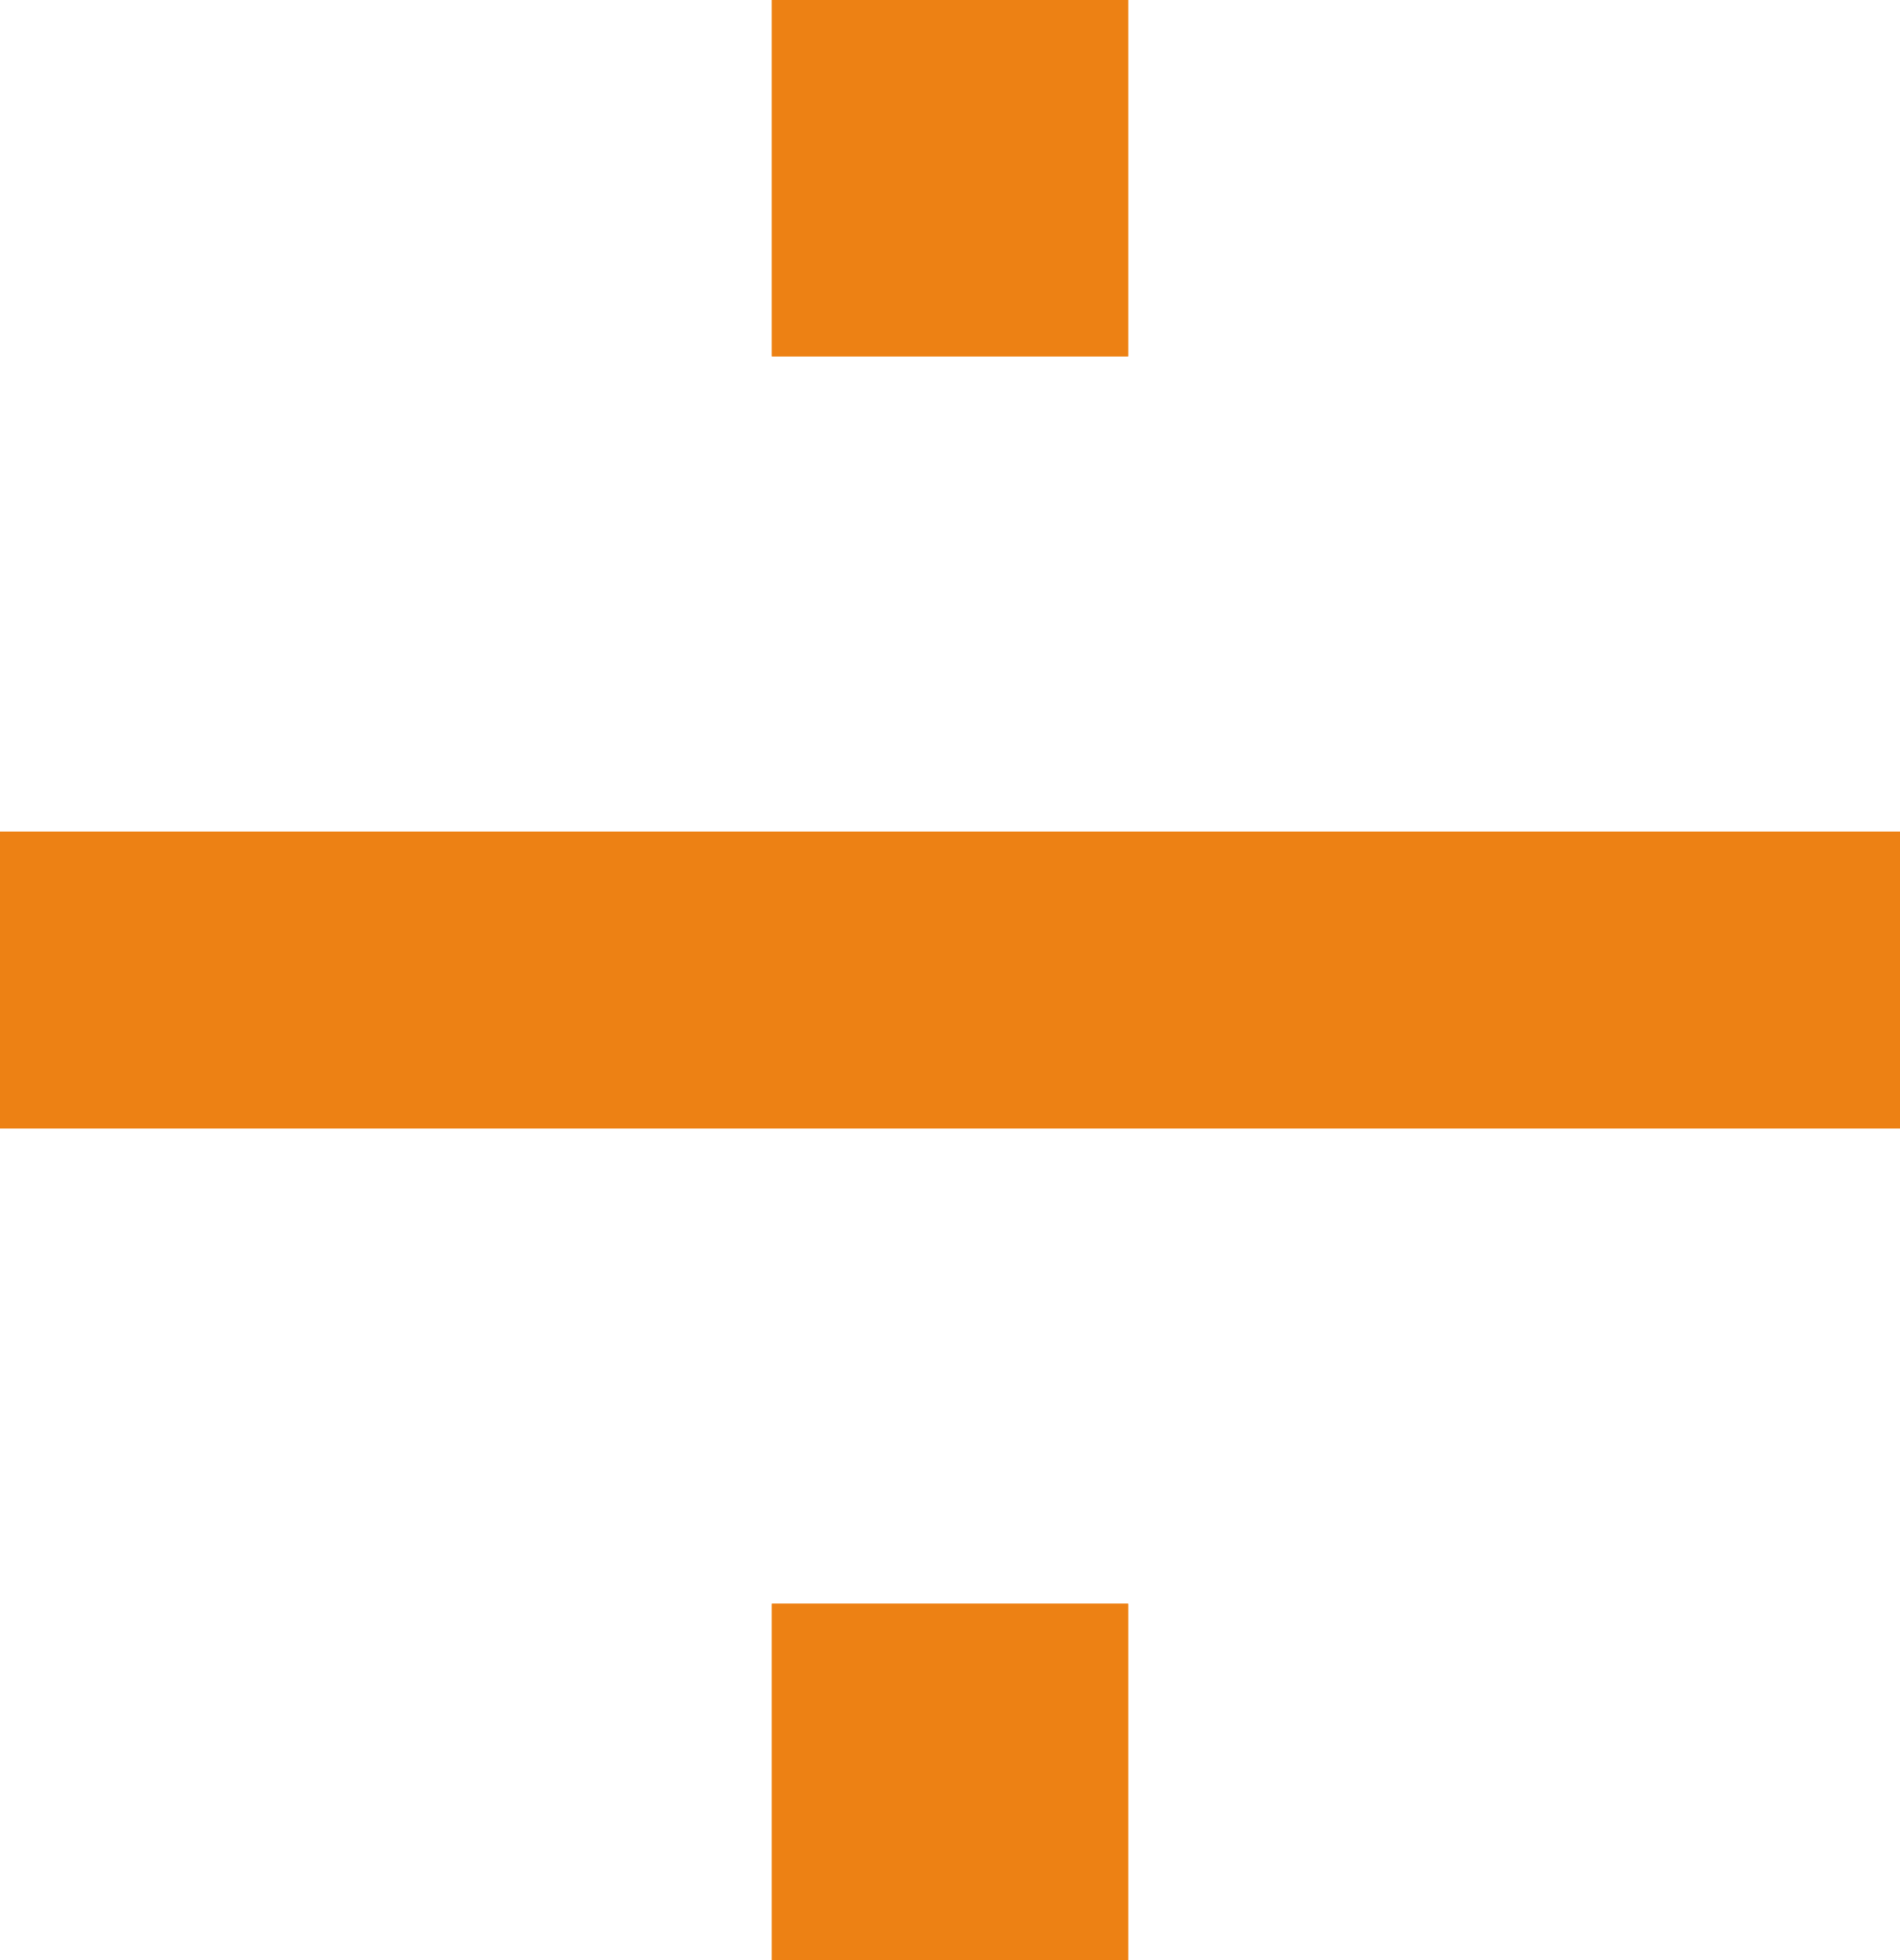 <svg width="32" height="33" viewBox="0 0 32 33" fill="none" xmlns="http://www.w3.org/2000/svg">
<path d="M0 14H32V19H0V14Z" fill="#ED8114"/>
<path d="M13 0H19V6H13V0Z" fill="#ED8114"/>
<path d="M13 0H19V6H13V0Z" fill="#ED8114"/>
<path d="M13 27H19V33H13V27Z" fill="#ED8114"/>
<path d="M13 27H19V33H13V27Z" fill="#ED8114"/>
</svg>

